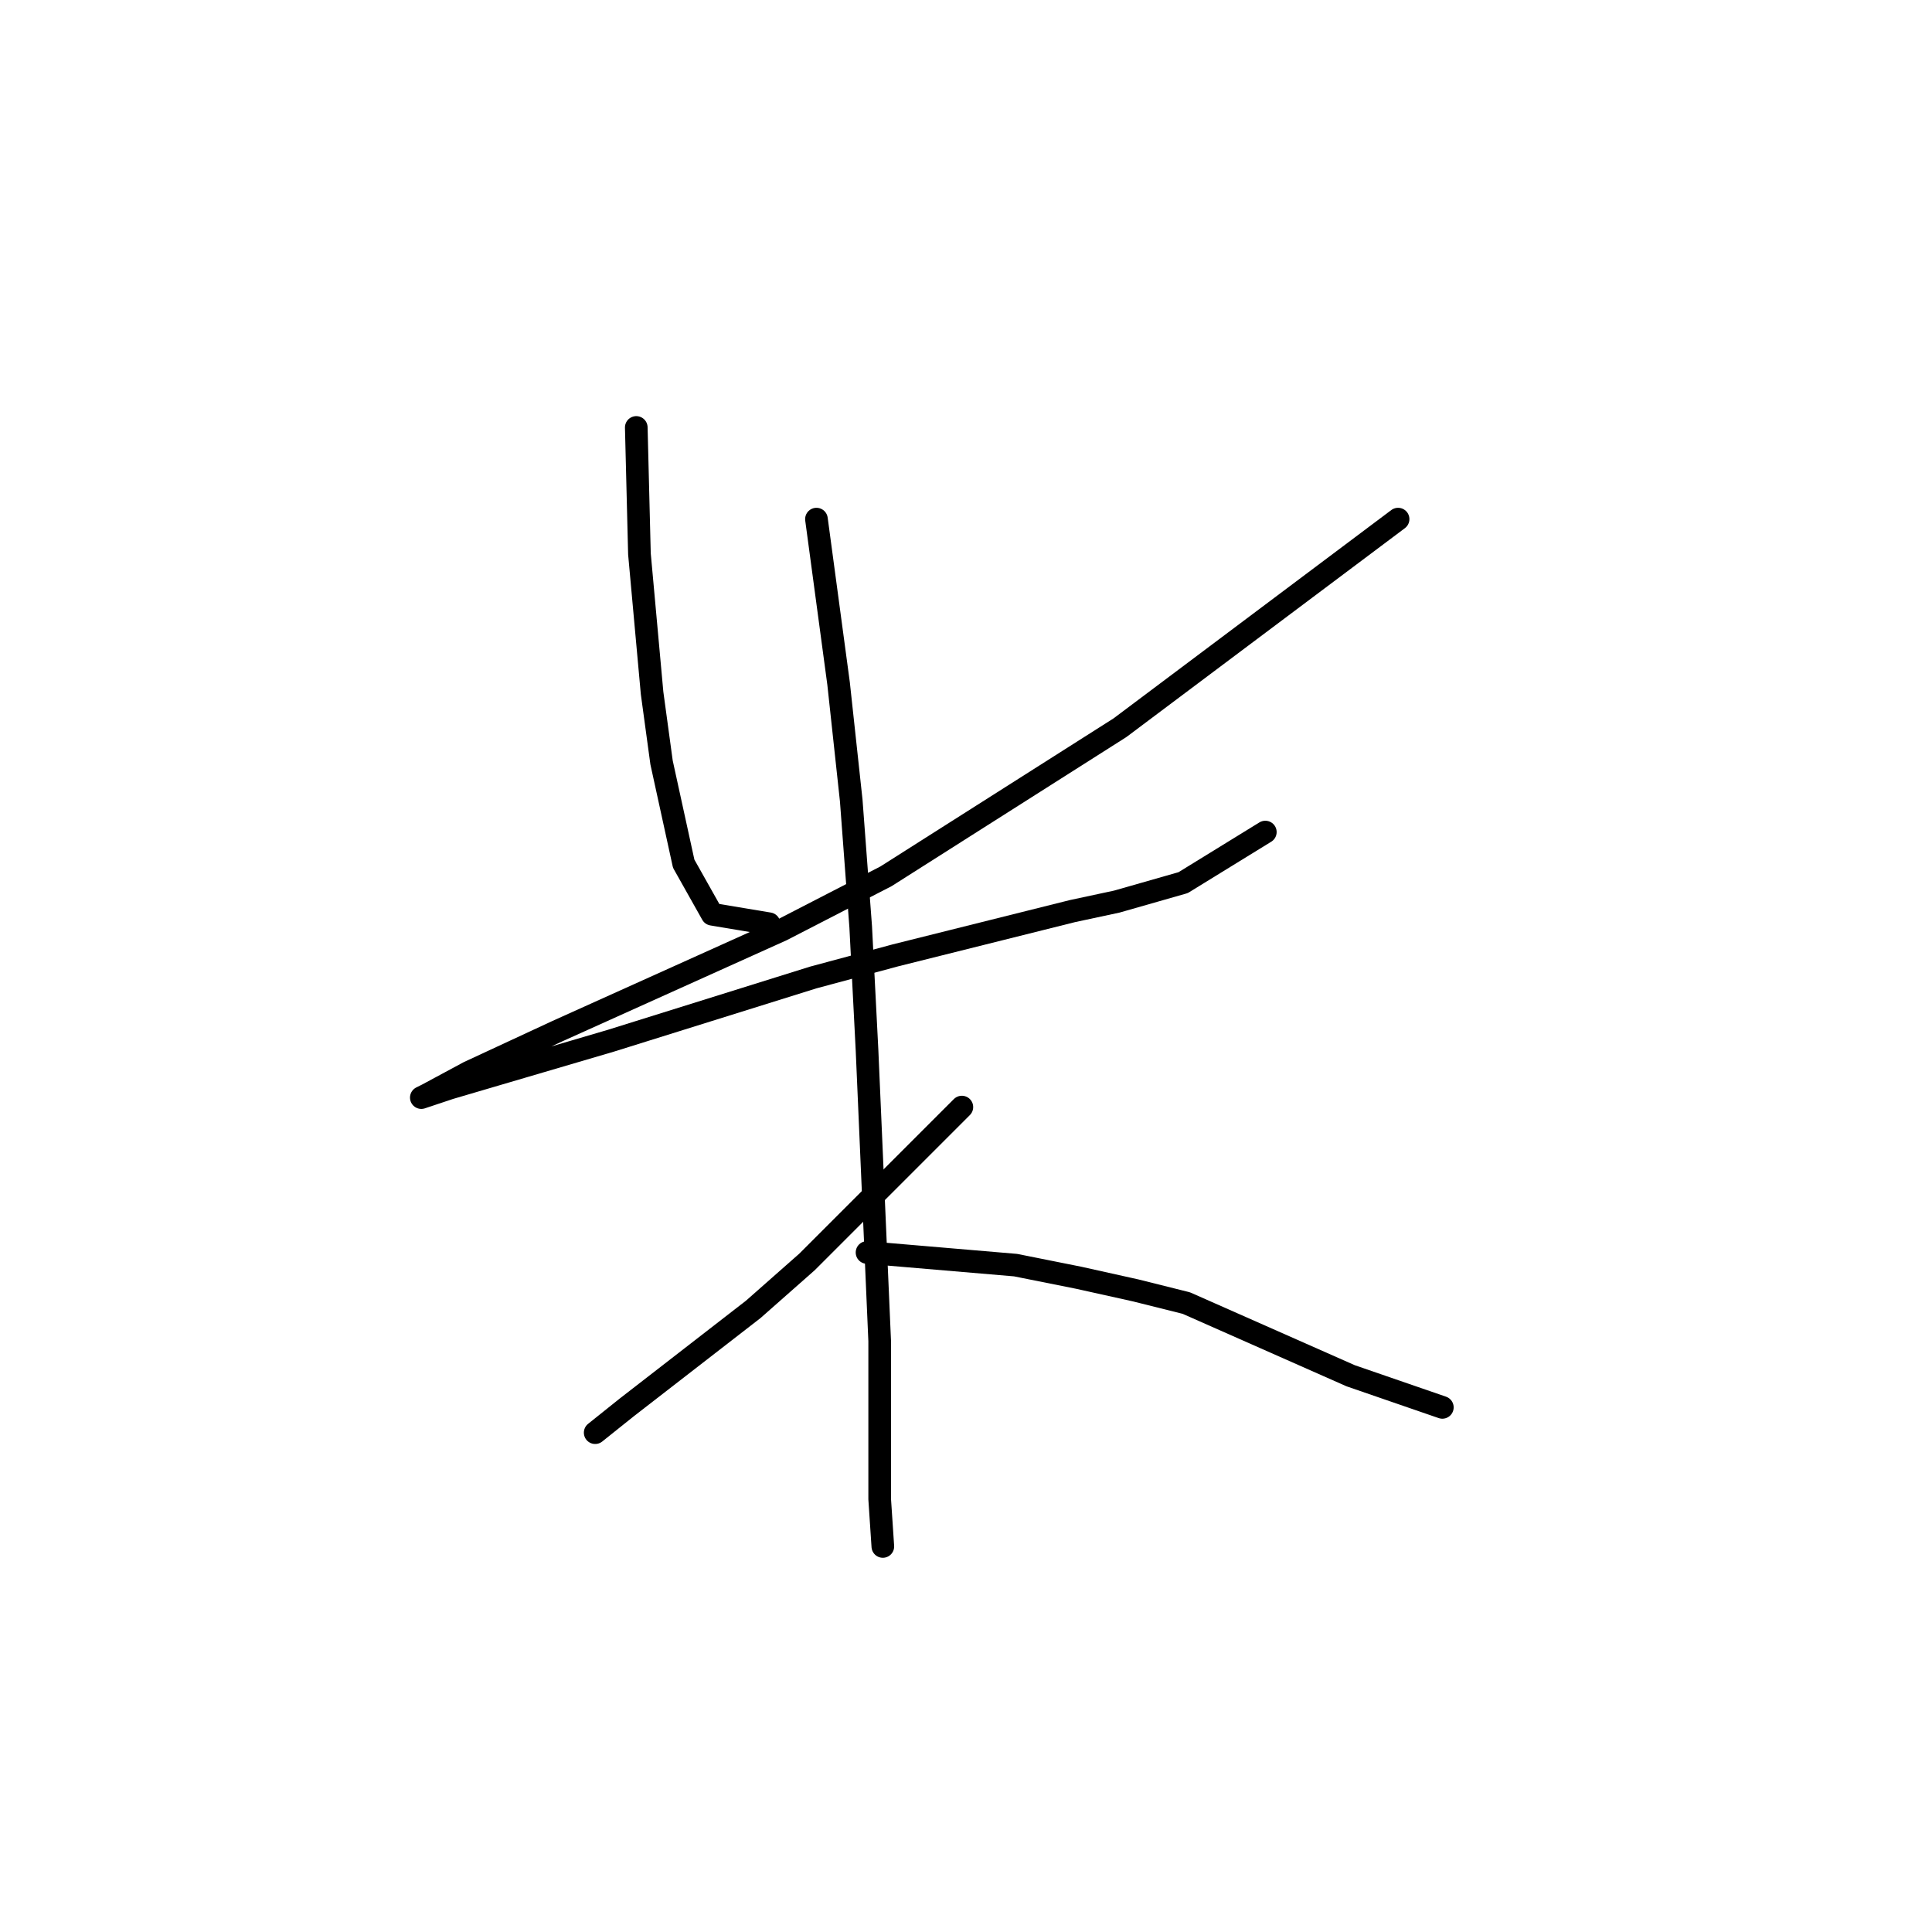 <?xml version="1.0" standalone="no"?>
    <svg width="256" height="256" xmlns="http://www.w3.org/2000/svg" version="1.1">
    <polyline stroke="black" stroke-width="3" stroke-linecap="round" fill="transparent" stroke-linejoin="round" points="84.31 56.639 84.729 73.394 86.404 91.823 87.66 101.038 90.592 114.442 94.362 121.143 101.902 122.4 101.902 122.4 " />
        <polyline stroke="black" stroke-width="3" stroke-linecap="round" fill="transparent" stroke-linejoin="round" points="185.254 68.786 148.395 96.431 117.399 116.117 103.577 123.238 73.838 136.641 62.11 142.086 56.665 145.018 55.827 145.437 59.597 144.18 80.959 137.897 107.766 129.52 118.656 126.588 142.112 120.724 147.976 119.468 156.772 116.955 167.662 110.253 167.662 110.253 " />
        <polyline stroke="black" stroke-width="3" stroke-linecap="round" fill="transparent" stroke-linejoin="round" points="108.184 68.786 111.116 90.567 112.792 106.064 114.048 122.819 114.886 139.154 116.562 177.689 116.562 193.605 116.562 198.632 116.98 204.914 116.98 204.914 " />
        <polyline stroke="black" stroke-width="3" stroke-linecap="round" fill="transparent" stroke-linejoin="round" points="127.452 146.693 114.467 159.678 106.928 167.217 99.807 173.5 83.053 186.485 78.865 189.836 78.865 189.836 " />
        <polyline stroke="black" stroke-width="3" stroke-linecap="round" fill="transparent" stroke-linejoin="round" points="114.886 165.961 134.572 167.636 142.95 169.312 150.489 170.987 157.191 172.663 178.971 182.296 191.118 186.485 191.118 186.485 " />
        </svg>